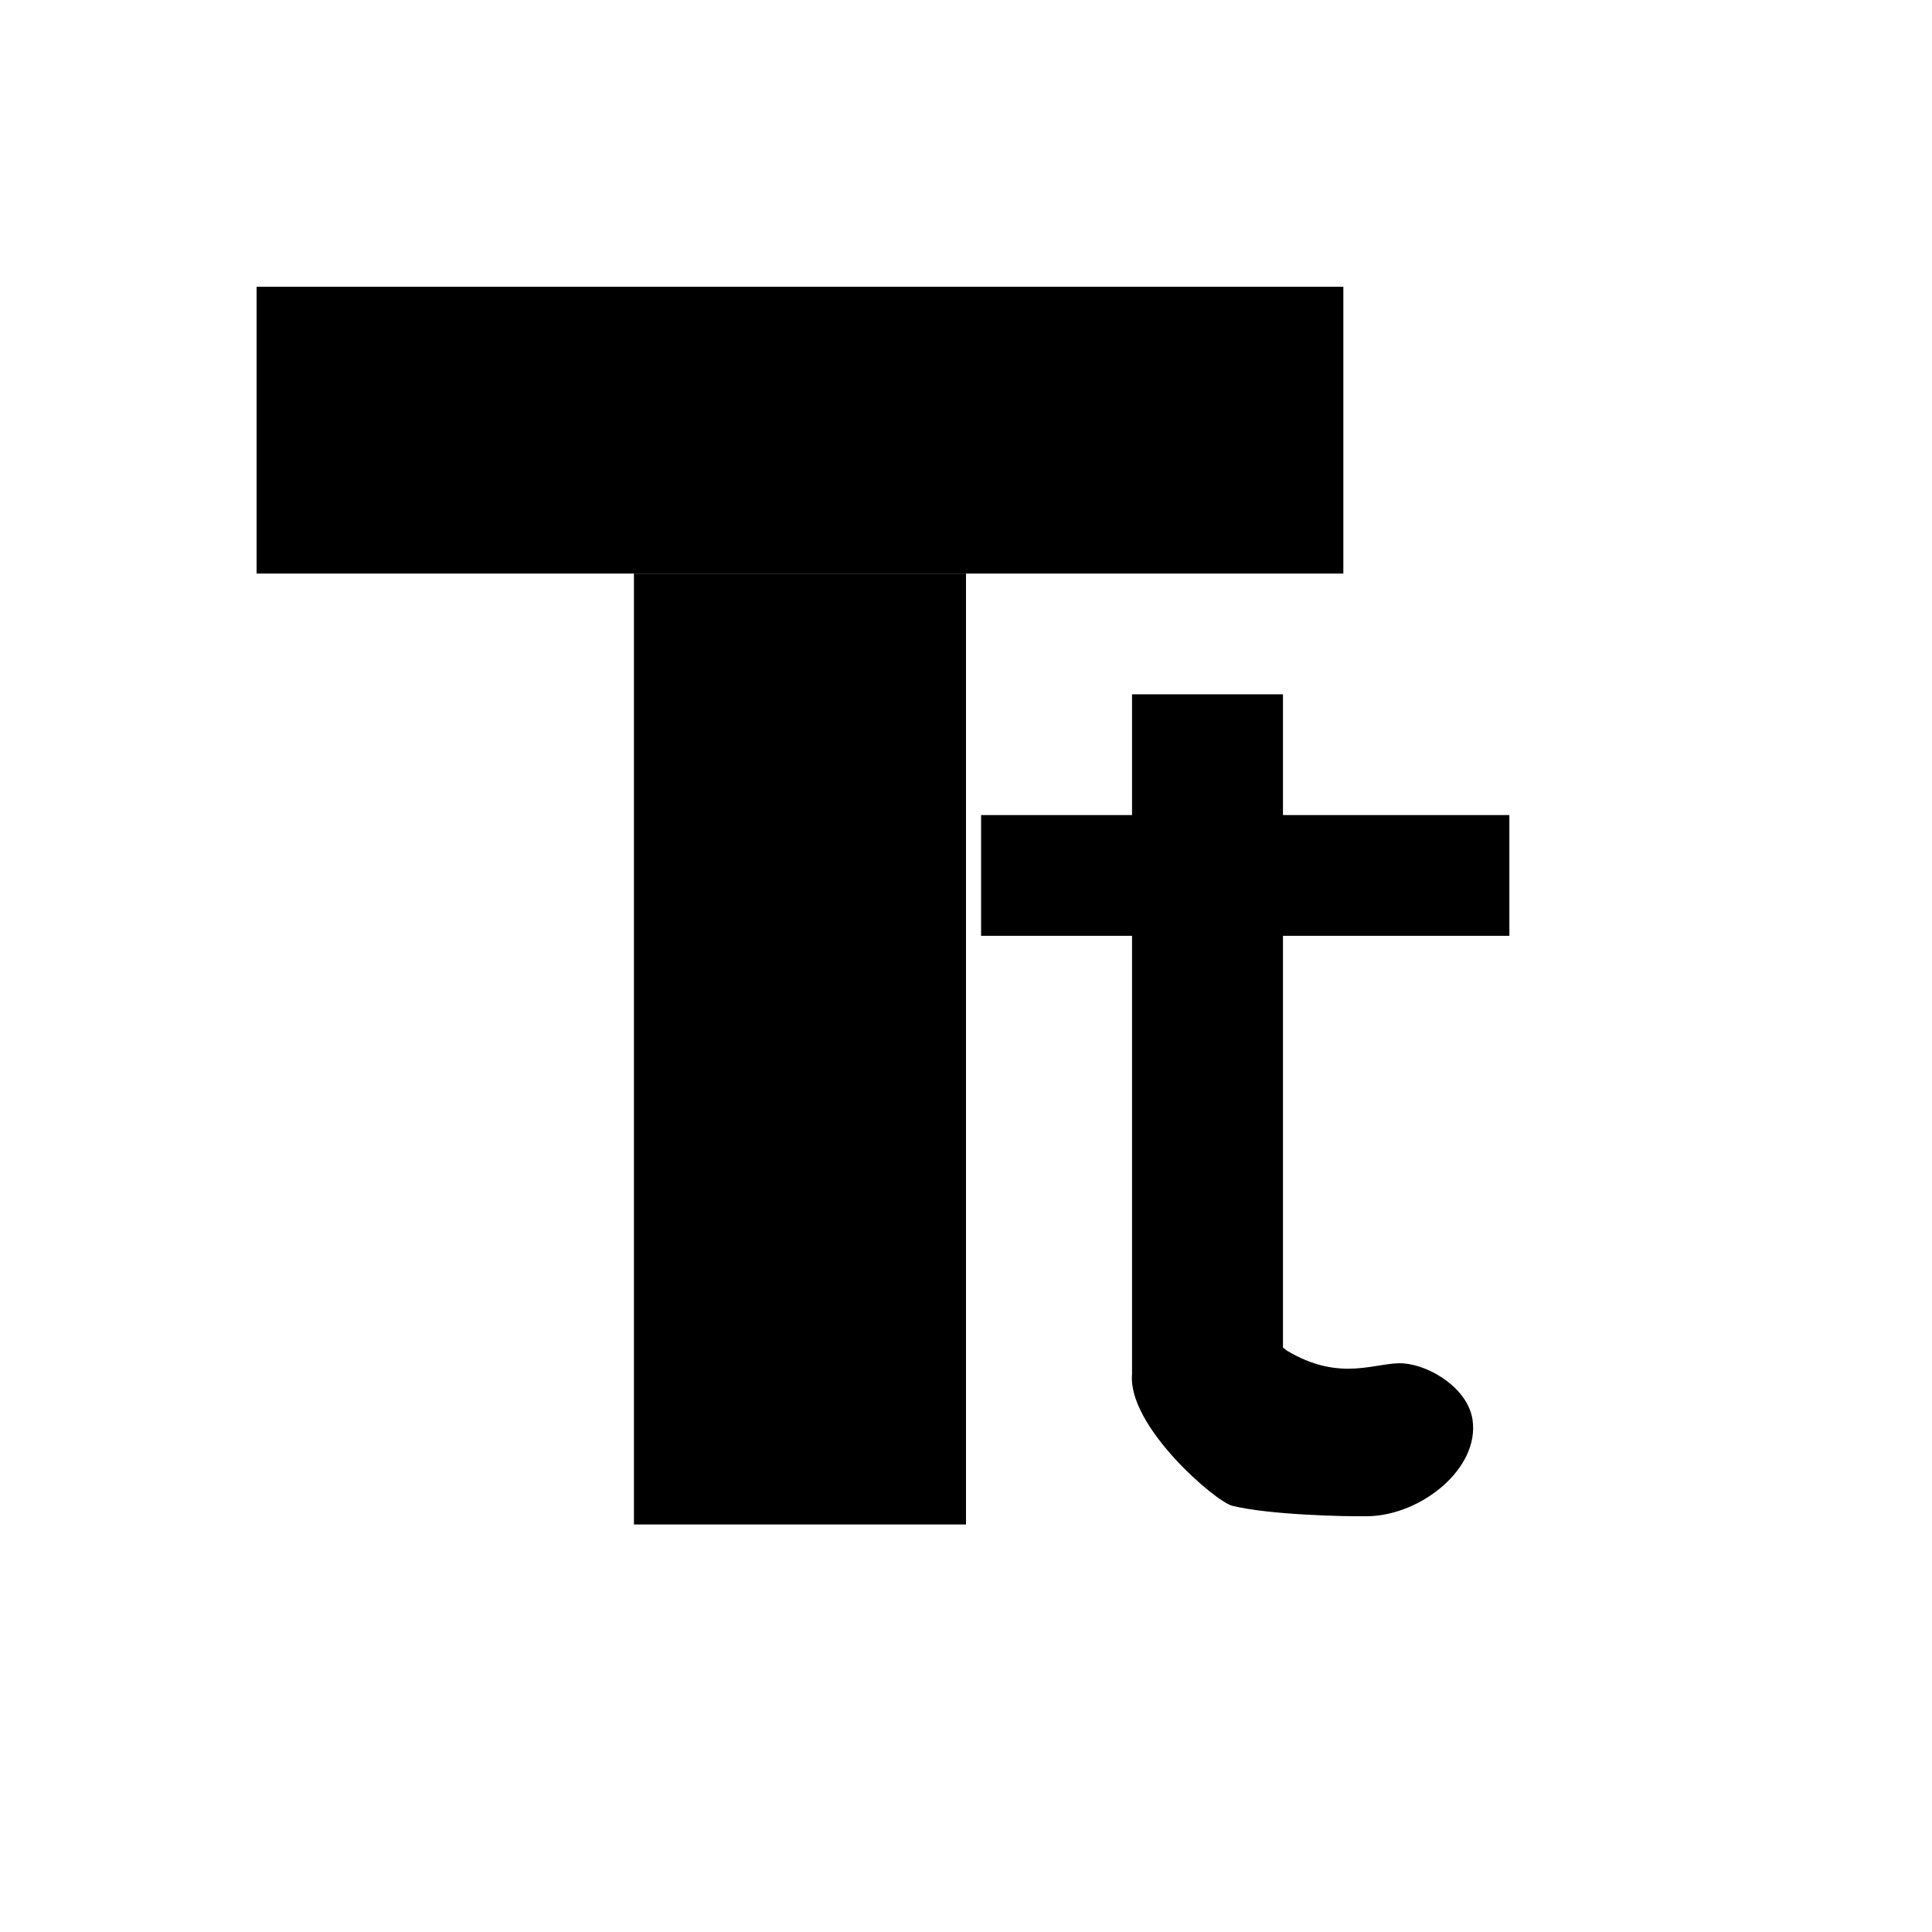 <svg viewBox="0 0 128 128" class="tt-svg">
  <g>
    <title>TT</title>
    <rect id="tt-T-upper" height="19" width="72" y="19" x="17"></rect>
    <rect id="tt-T-lower" height="63" width="22" y="38" x="42"></rect>
    <rect id="tt-t-upper" height="8" width="35" y="54" x="65"></rect>
    <rect id="tt-t-middle" height="45" width="10" y="46" x="75"></rect>
  </g>
  <path id="tt-t-lower" d="M 93.012 90.33 C 94.793 90.479 97.256 92.004 97.559 94.062 C 98.036 97.301 94.147 100.385 90.652 100.453 C 89.036 100.484 84.043 100.357 81.64 99.762 C 80.525 99.486 74.674 94.466 75.002 91.017 C 75.179 89.16 84.406 88.356 85.191 89.439 C 88.846 91.67 91.231 90.181 93.012 90.33 Z"></path>
</svg>
